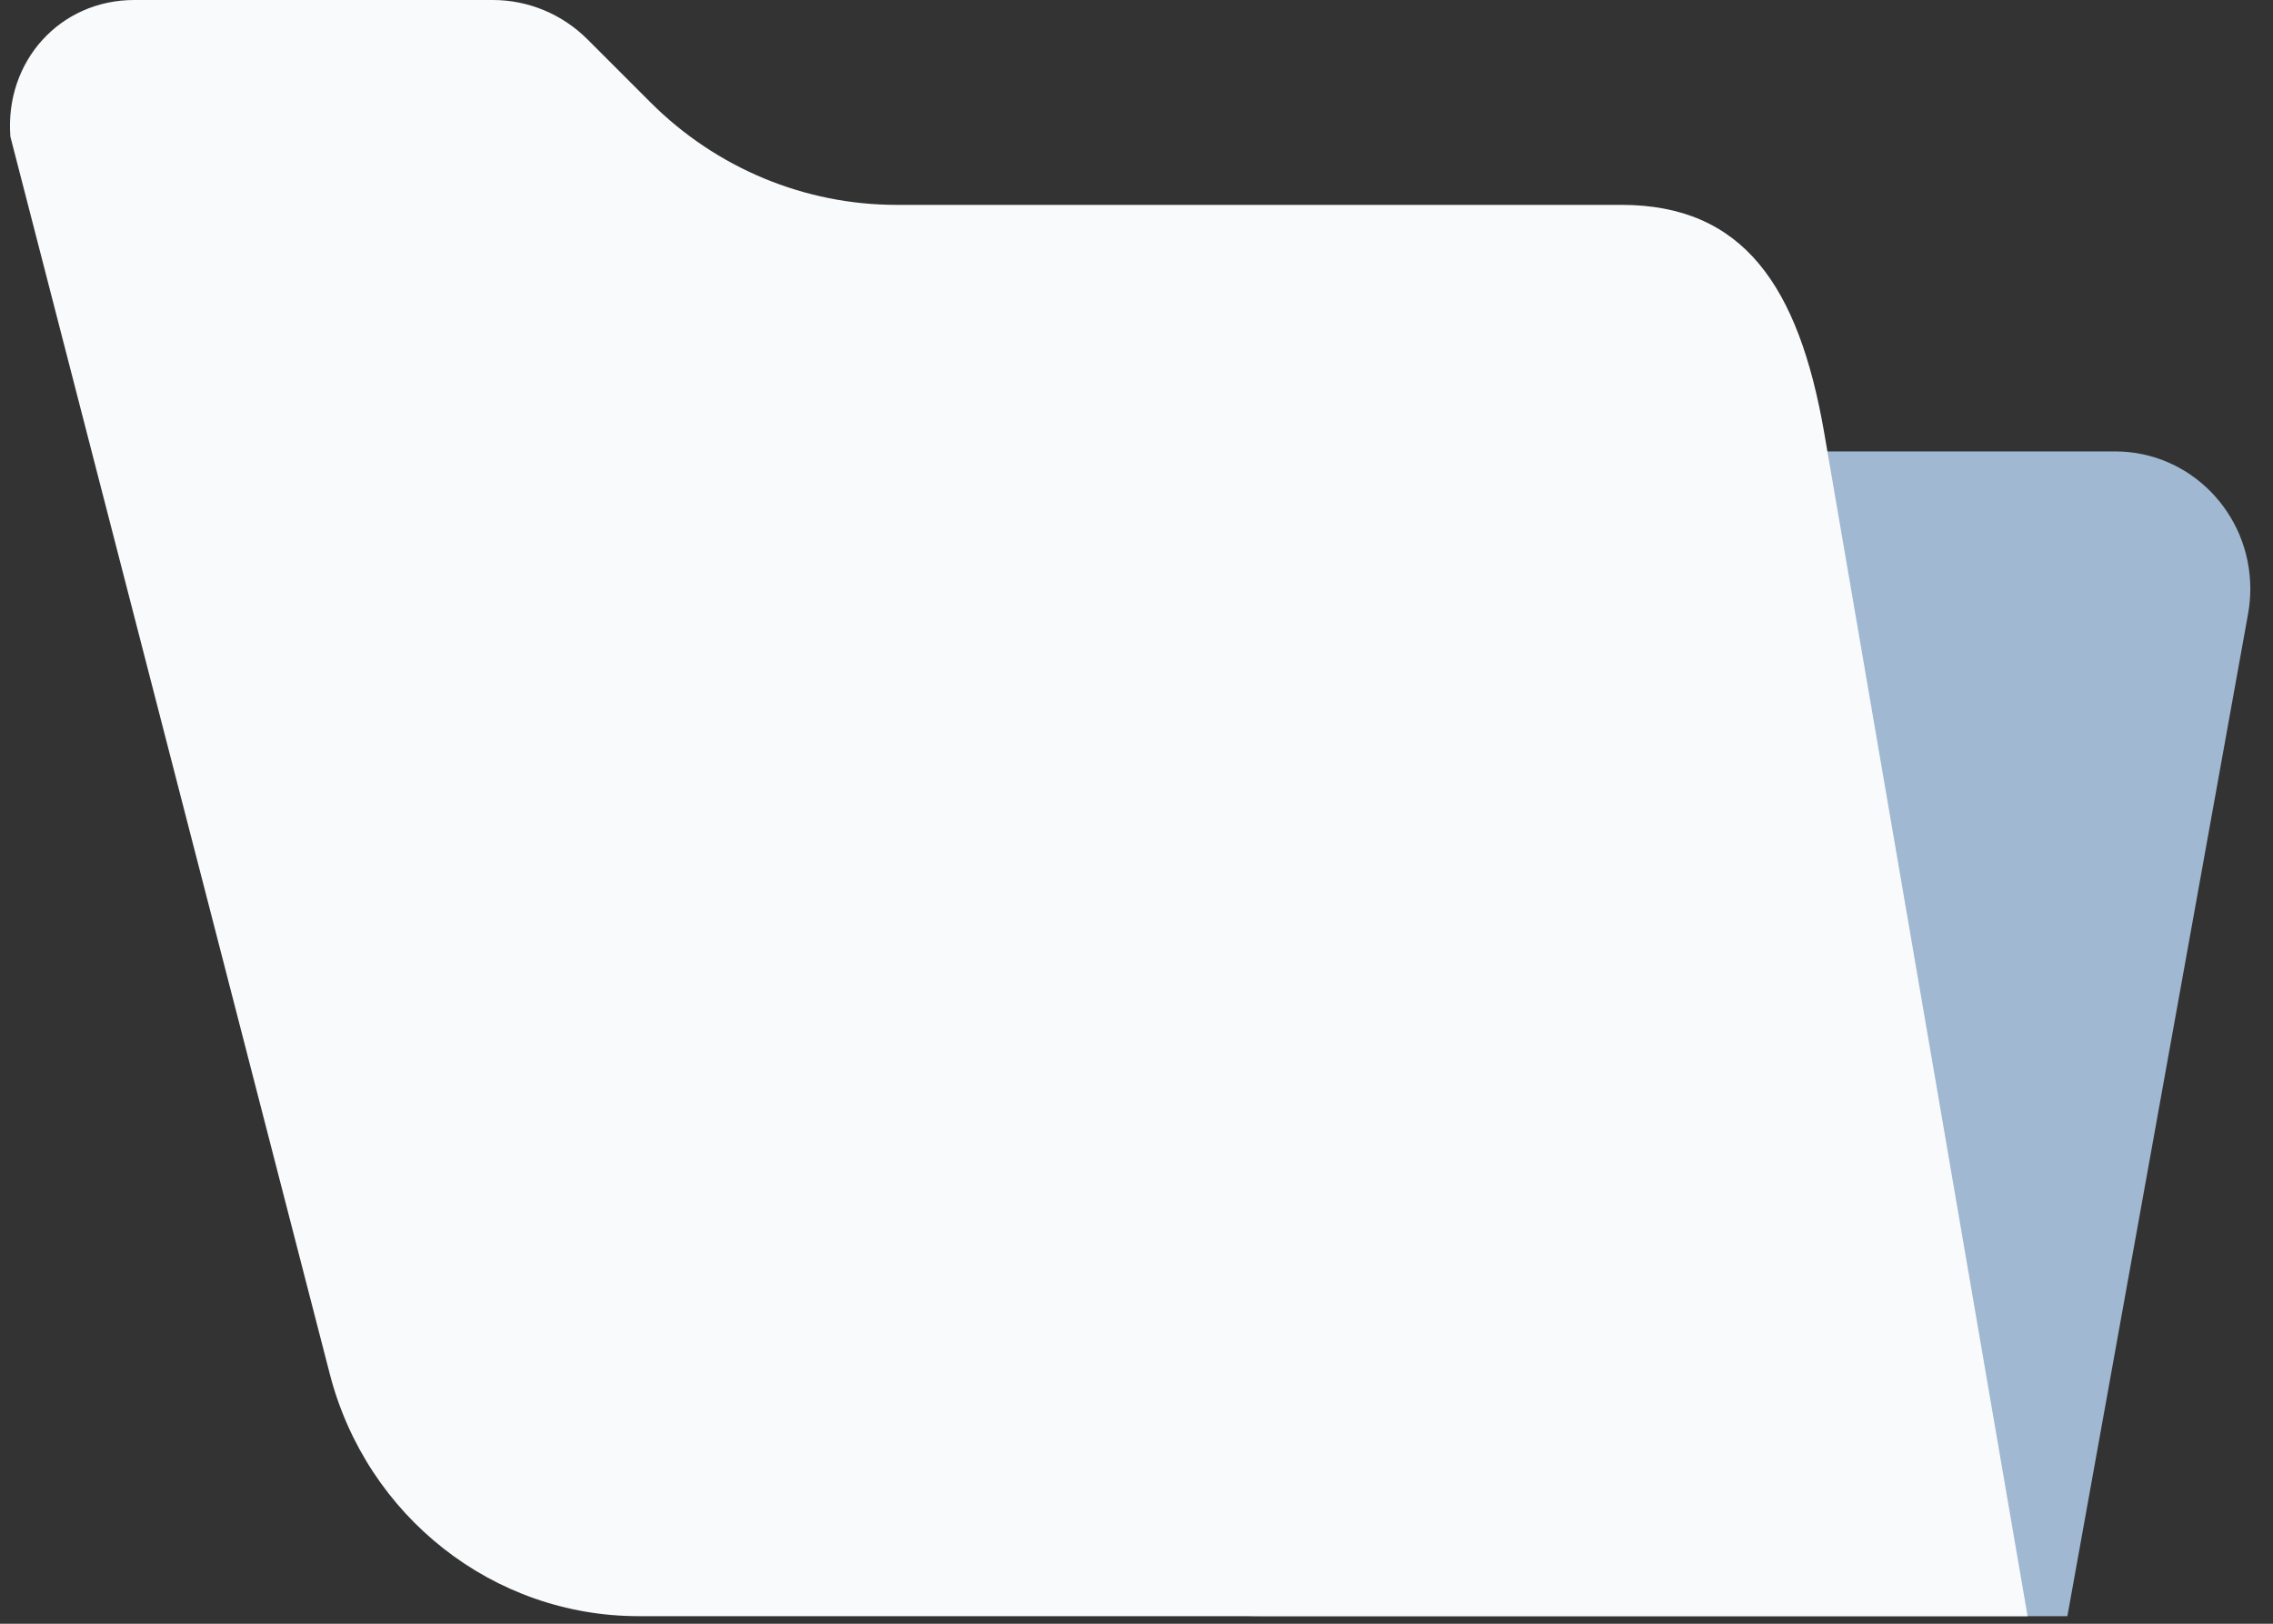 <?xml version="1.0" encoding="UTF-8"?>
<svg width="98px" height="70px" viewBox="0 0 98 70" version="1.1" xmlns="http://www.w3.org/2000/svg" xmlns:xlink="http://www.w3.org/1999/xlink">
    <rect x="0" y="0" width="98" height="70" fill="#333333" stroke="none"/>
    <!-- Generator: Sketch 52.5 (67469) - http://www.bohemiancoding.com/sketch -->
    <title>folder</title>
    <desc>Created with Sketch.</desc>
    <g id="Illustrations" stroke="none" stroke-width="1" fill="none" fill-rule="evenodd">
        <g transform="translate(-685, -3580)" id="Boost">
            <g transform="translate(683, 38)">
                <g id="folder" transform="translate(2, 3542)">
                    <path d="M62.294,19.461 L91.2,19.461 C94.415,19.461 97.022,22.113 97.022,25.384 C97.022,25.742 96.99,26.1 96.927,26.453 L89.135,69.673 L54.307,69.673 C48.46,69.673 43.721,64.851 43.721,58.904 C43.721,57.911 43.855,56.923 44.122,55.968 L52.109,27.294 C53.4,22.66 57.559,19.461 62.294,19.461 Z" id="Combined-Shape-Copy" fill="#A0B8D1"></path>
                    <path d="M38.657,8.832 L69.909,8.832 C75.147,8.832 77.549,12.314 78.648,18.645 L87.419,69.673 L27.529,69.673 C21.274,69.673 15.807,65.383 14.218,59.229 L0.447,5.888 C0.2,2.636 2.591,5.30174195e-14 5.788,6.92779167e-14 L21.251,7.21474163e-14 C22.777,7.21474163e-14 24.243,0.61 25.332,1.699 L28.049,4.416 C30.879,7.246 34.689,8.832 38.657,8.832 Z" id="Combined-Shape" fill="#F8FAFC"></path>
                </g>
            </g>
        </g>
    </g>
</svg>